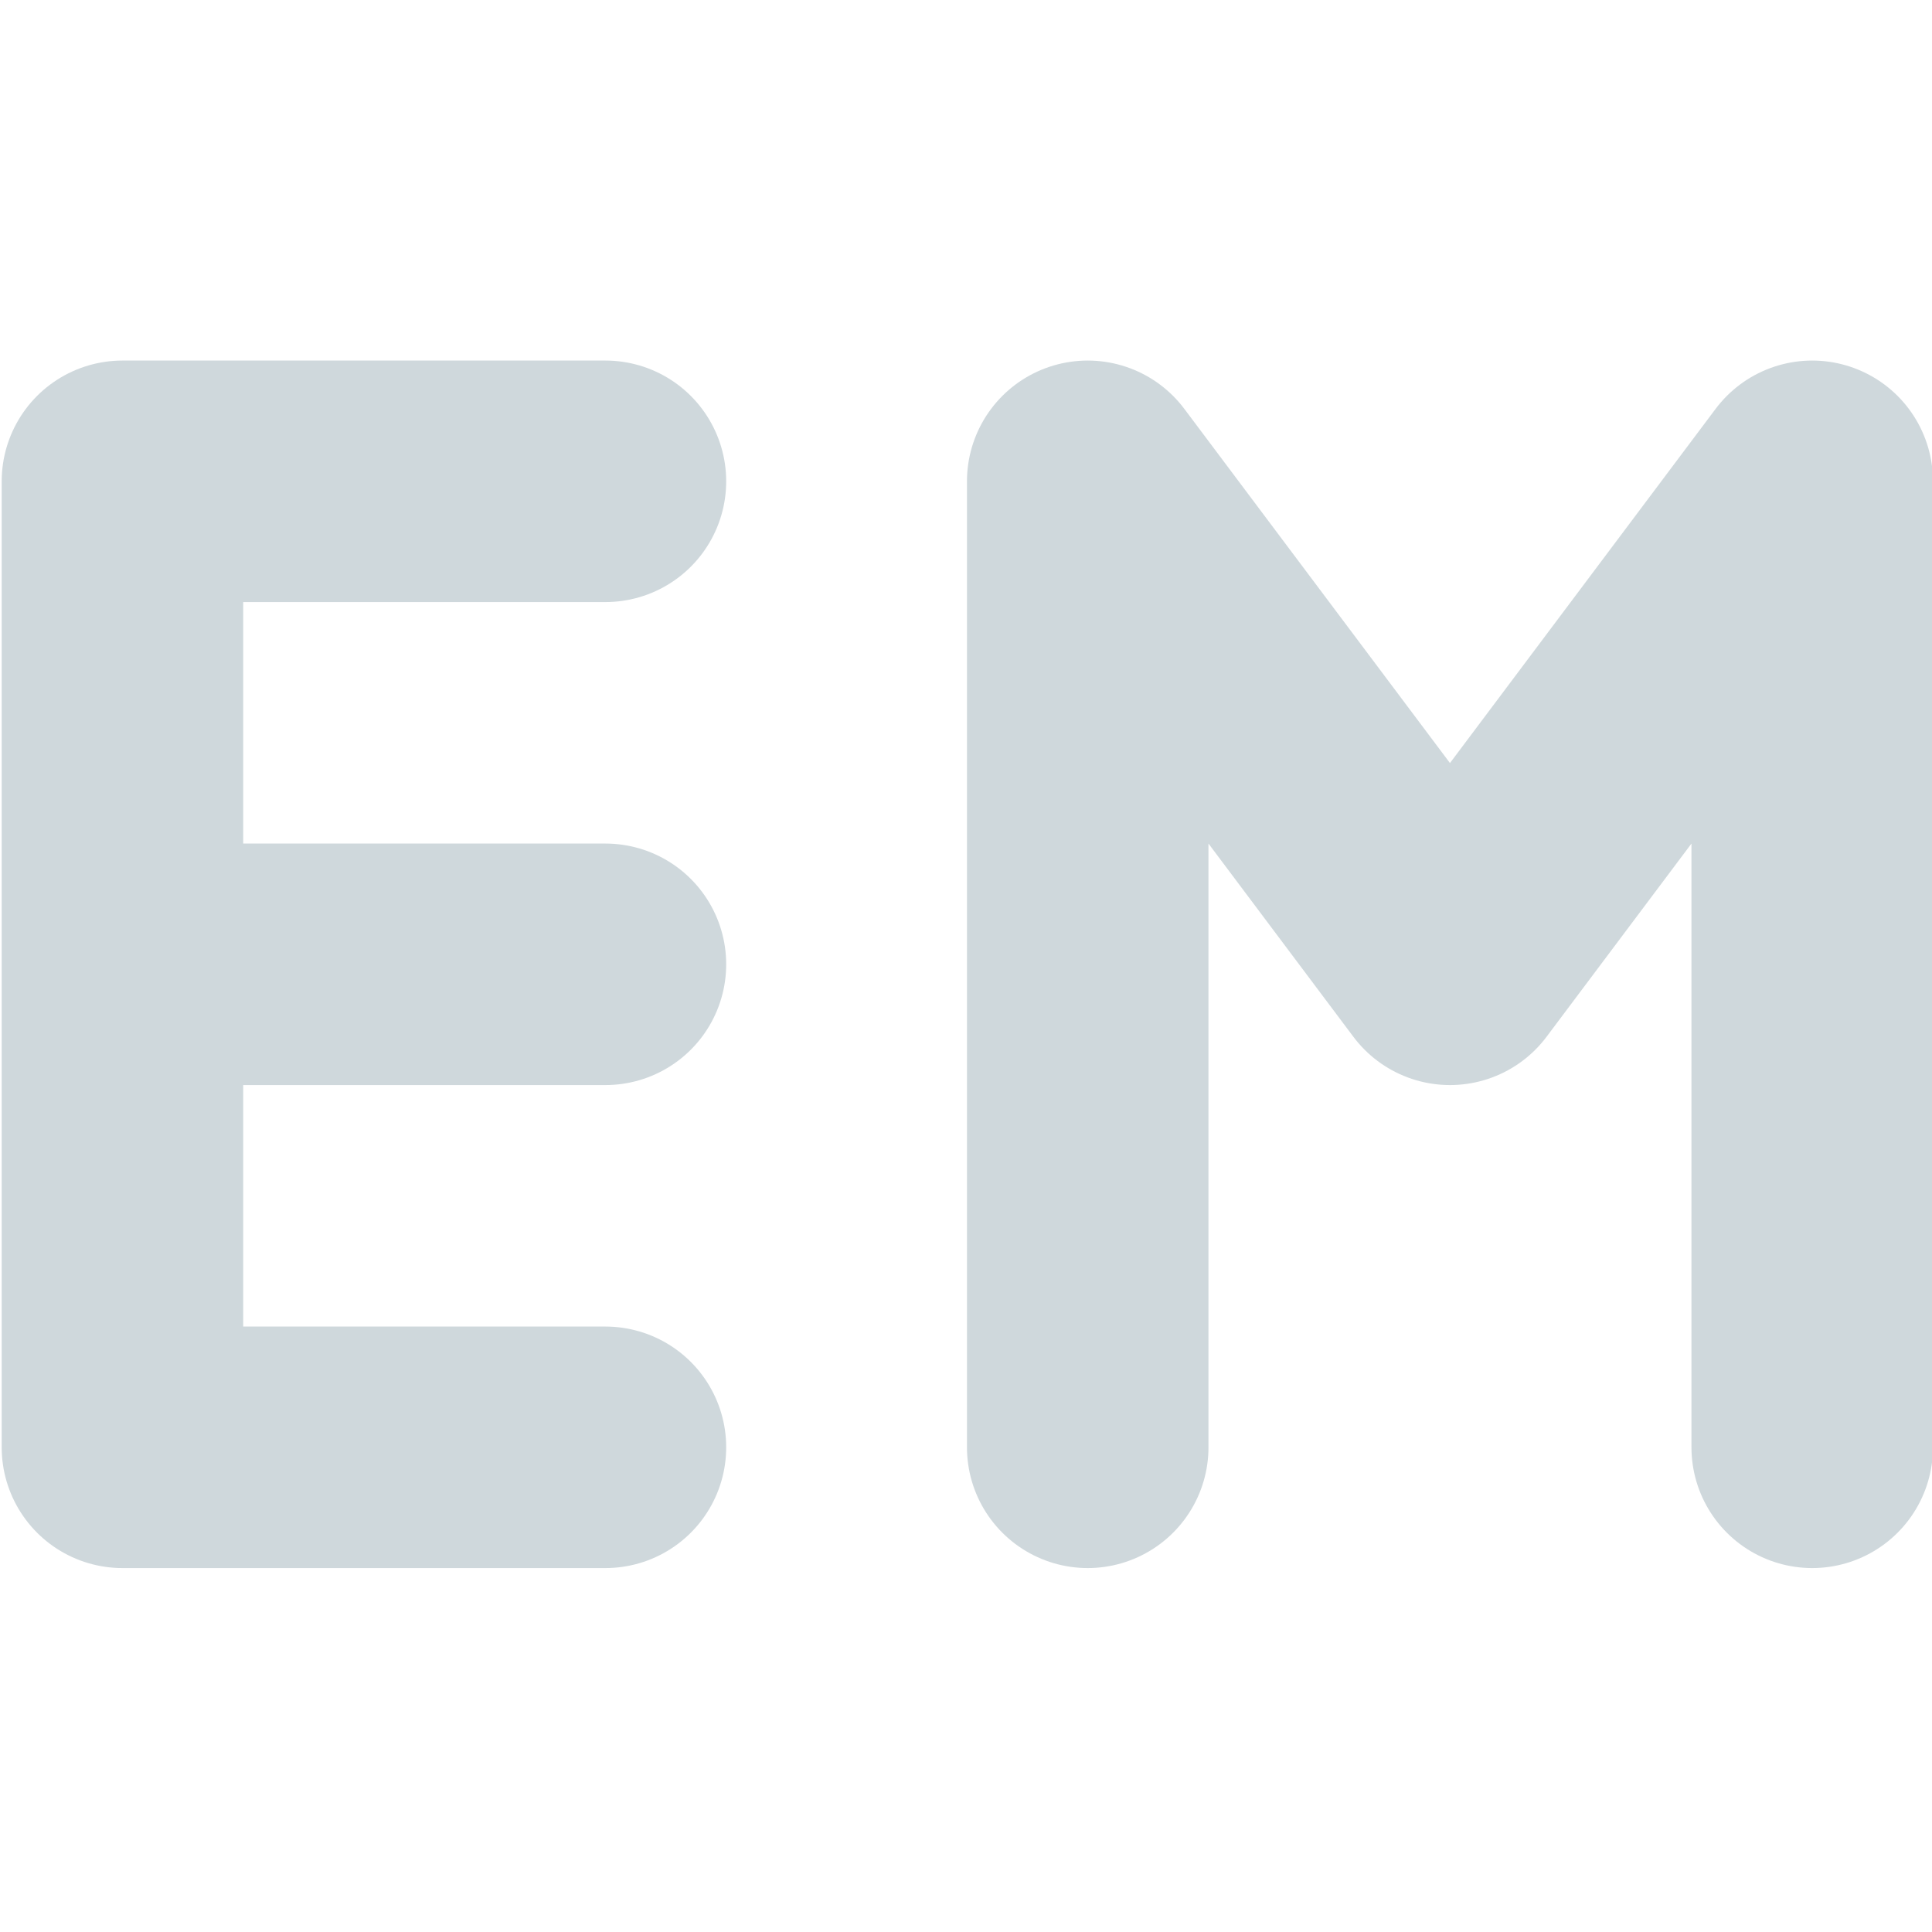 <svg xmlns="http://www.w3.org/2000/svg" width="16" height="16" version="1.1" viewBox="0 0 16 16">
 <g transform="translate(0,-1036.362)">
  <path style="fill:none;stroke:#cfd8dc;stroke-width:2;stroke-linecap:round;stroke-linejoin:round" d="m 15.008,1048.348 0,-8 m -6,0 3,4 3,-4 m -6,8 0,-8"/>
  <path style="fill:none;stroke:#cfd8dc;stroke-width:2;stroke-linecap:round;stroke-linejoin:bevel" d="m 1.014,1048.348 4,0 m -4,-4 4,0 m -4,-4 4,0 m -4,8 0,-8"/>
 </g>
</svg>
